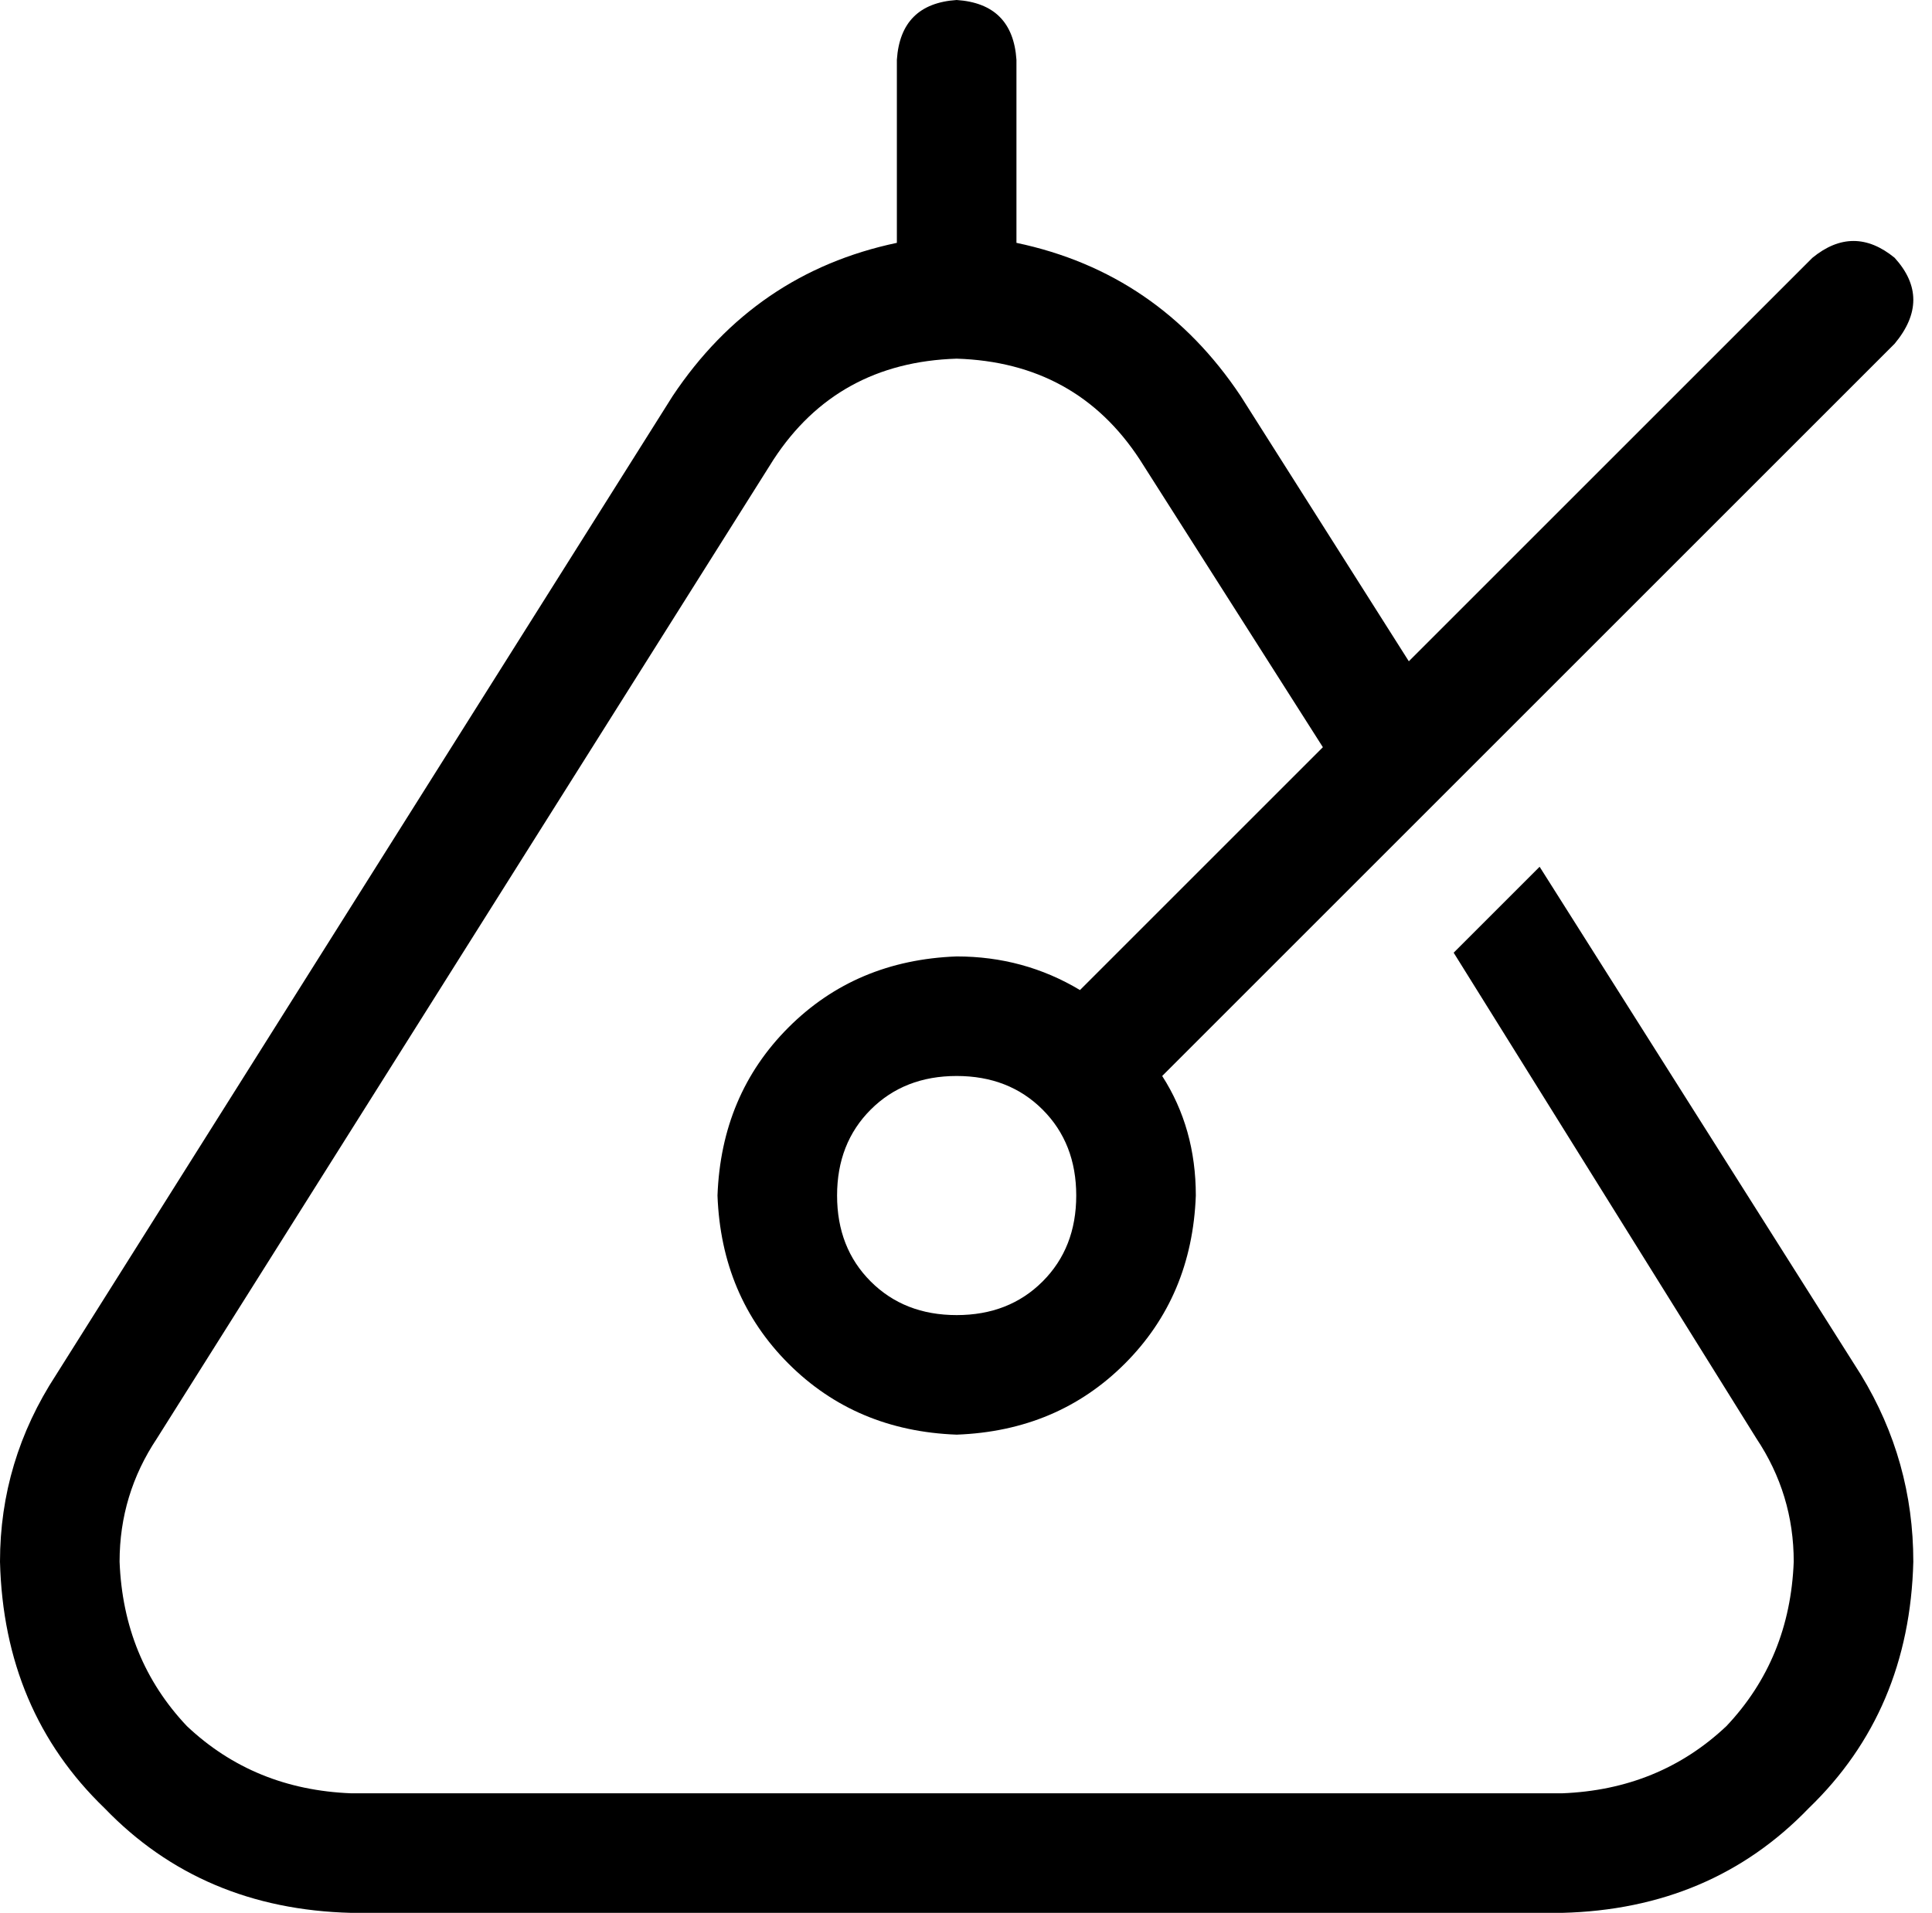 <svg xmlns="http://www.w3.org/2000/svg" viewBox="0 0 517 512">
  <path d="M 272 16 Q 271 1 256 0 Q 241 1 240 16 L 240 65 L 240 65 Q 202 73 180 106 L 15 368 L 15 368 Q 0 391 0 418 Q 1 458 28 484 Q 54 511 94 512 L 418 512 L 418 512 Q 458 511 484 484 Q 511 458 512 418 Q 512 391 498 368 L 412 232 L 412 232 L 389 255 L 389 255 L 470 385 L 470 385 Q 480 400 480 418 Q 479 444 462 462 Q 444 479 418 480 L 94 480 L 94 480 Q 68 479 50 462 Q 33 444 32 418 Q 32 400 42 385 L 207 123 L 207 123 Q 224 97 256 96 Q 288 97 305 123 L 354 200 L 354 200 L 289 265 L 289 265 Q 274 256 256 256 Q 229 257 211 275 Q 193 293 192 320 Q 193 347 211 365 Q 229 383 256 384 Q 283 383 301 365 Q 319 347 320 320 Q 320 302 311 288 L 371 228 L 371 228 L 394 205 L 394 205 L 507 92 L 507 92 Q 517 80 507 69 Q 496 60 485 69 L 377 177 L 377 177 L 332 106 L 332 106 Q 310 73 272 65 L 272 16 L 272 16 Z M 288 320 Q 288 334 279 343 L 279 343 L 279 343 Q 270 352 256 352 Q 242 352 233 343 Q 224 334 224 320 Q 224 306 233 297 Q 242 288 256 288 Q 270 288 279 297 Q 288 306 288 320 L 288 320 Z" />
</svg>